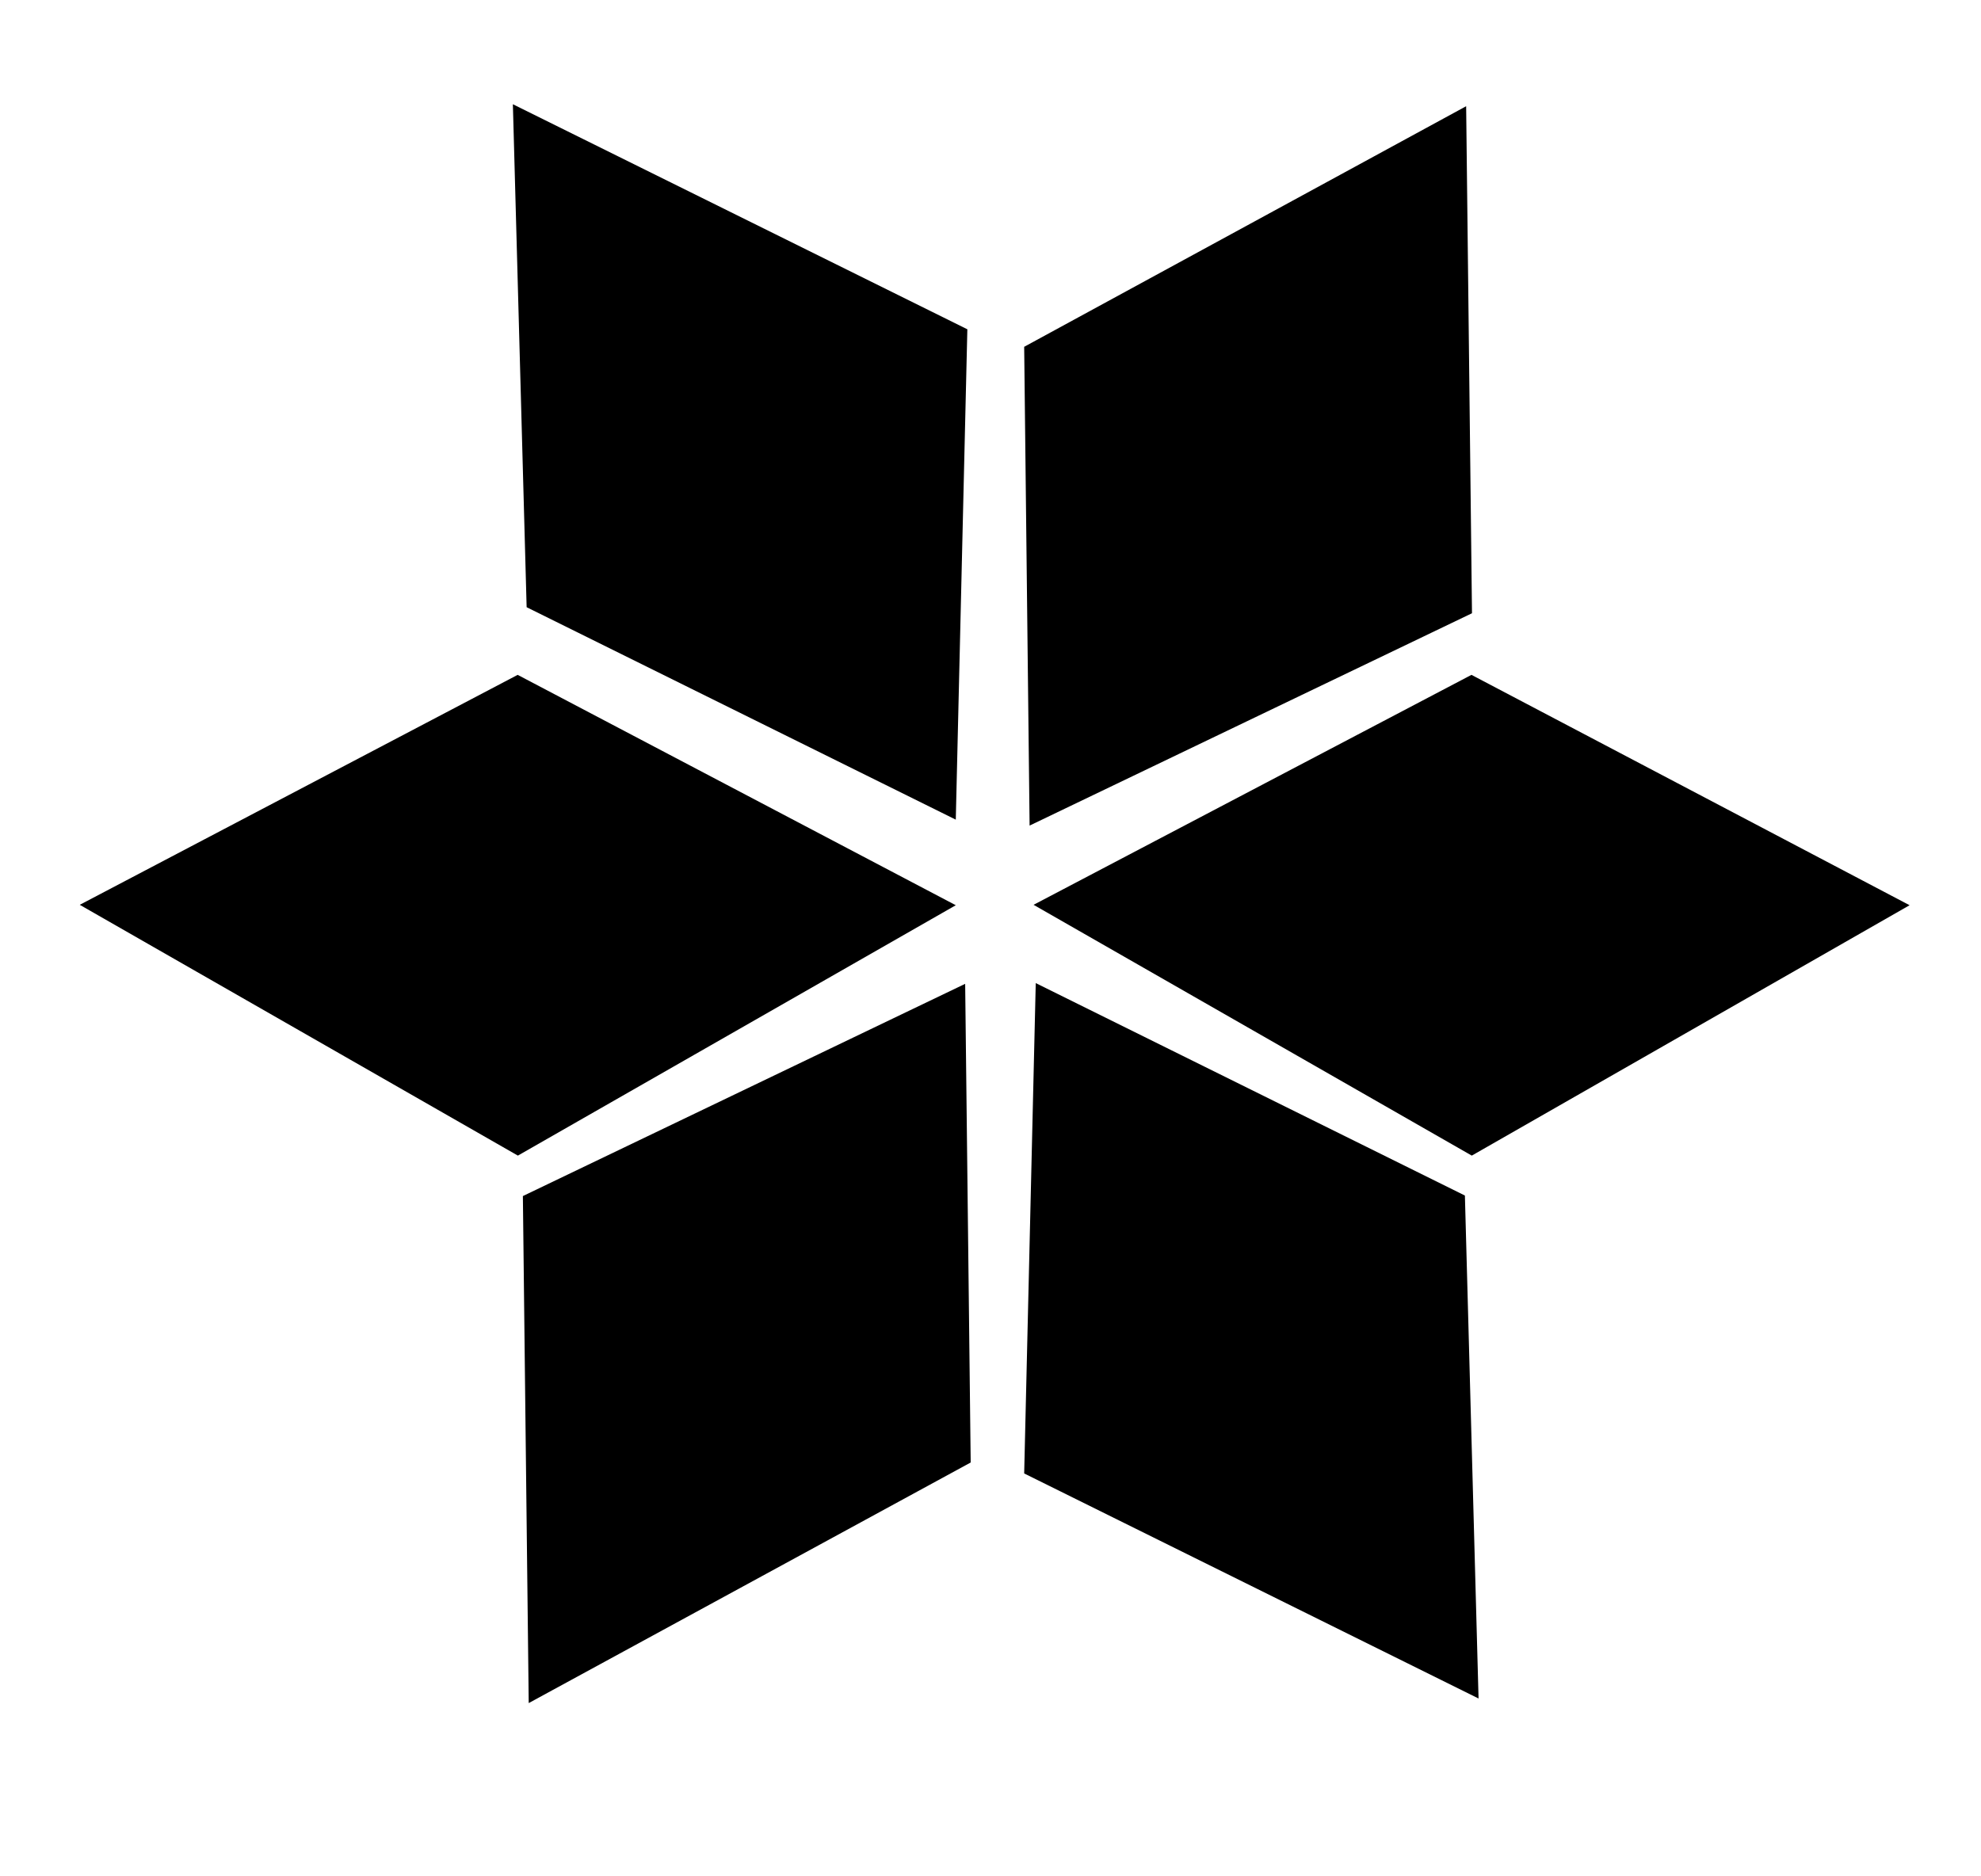 <svg width="19" height="18" viewBox="0 0 19 18" fill="none" xmlns="http://www.w3.org/2000/svg">
  <g id="Elemento Outline" clip-path="url(#clip0_1257_35405)">
    <g id="Ice">
      <path fill-rule="evenodd" clip-rule="evenodd" d="M14.062 1.019L14.118 5.883L9.875 7.92L9.823 3.327L14.062 1.019Z" fill="currentColor"/>
      <path fill-rule="evenodd" clip-rule="evenodd" d="M18.315 8.684L14.116 11.086L9.913 8.68L14.113 6.474L18.315 8.684Z" fill="currentColor"/>
      <path fill-rule="evenodd" clip-rule="evenodd" d="M9.167 8.684L4.967 11.086L0.765 8.68L4.965 6.474L9.167 8.684Z" fill="currentColor"/>
      <path fill-rule="evenodd" clip-rule="evenodd" d="M4.919 1L9.278 3.159L9.167 7.863L5.051 5.825L4.919 1Z" fill="currentColor"/>
      <path fill-rule="evenodd" clip-rule="evenodd" d="M14.181 16.294L9.823 14.135L9.934 9.431L14.05 11.469L14.181 16.294Z" fill="currentColor"/>
      <path fill-rule="evenodd" clip-rule="evenodd" d="M5.071 16.338L5.015 11.474L9.257 9.438L9.31 14.03L5.071 16.338Z" fill="currentColor"/>
    </g>
  </g>
  <defs>
    <clipPath id="clip0_1257_35405">
      <rect width="18" height="18" fill="currentColor" transform="translate(0.765)"/>
    </clipPath>
  </defs>
</svg>
